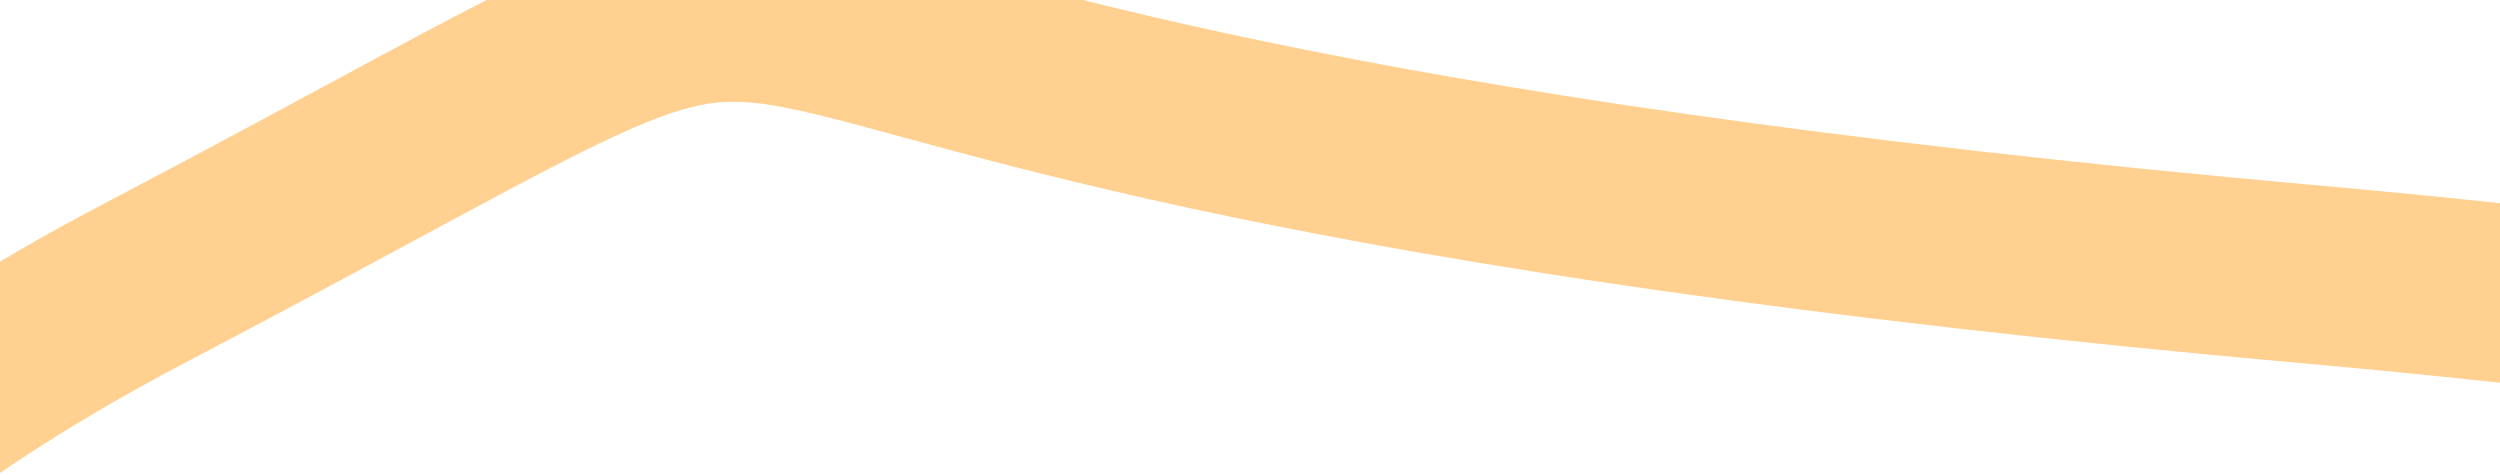 ﻿<?xml version="1.0" encoding="utf-8"?>
<svg version="1.1" xmlns:xlink="http://www.w3.org/1999/xlink" width="42px" height="8px" preserveAspectRatio="xMinYMid meet" viewBox="2706 743  42 6" xmlns="http://www.w3.org/2000/svg">
  <g transform="matrix(0.139 0.99 -0.99 0.139 3086.215 -2058.284 )">
    <path d="M 0 809.574  C 14.07 804.379  71.461 803.85  91.972 811.962  C 113.094 820.312  117.002 836.19  132.123 838.69  C 154.746 842.427  175.068 811.679  196.809 785.233  C 252.562 717.411  268.064 738.205  319.487 676.092  C 375.921 607.926  349.723 591.973  399.786 546.904  C 427.408 522.037  467.772 497.736  468.932 460.038  C 469.217 450.77  467.103 441.66  473.394 433.31  C 478.481 426.555  488.728 420.744  533.618 422.172  C 578.494 423.6  580.683 431.796  600.532 428.854  C 637.871 423.322  661.574 392.058  667.449 384.307  C 697.141 345.145  693.228 300.495  691.985 286.303  C 688.917 251.276  673.671 220.662  669.68 212.802  C 657.472 188.758  650.247 185.952  647.374 168.254  C 643.147 142.207  656.002 131.069  647.374 110.342  C 640.486 93.794  630.536 96.675  625.07 81.386  C 618.976 64.346  622.192 78.78  629.993 45.194  C 633.935 28.232  639.981 14.383  640.784 0.333  " stroke-width="3" stroke="#ffd08f" fill="none" transform="matrix(1 0 0 1 2101 683 )" />
  </g>
</svg>